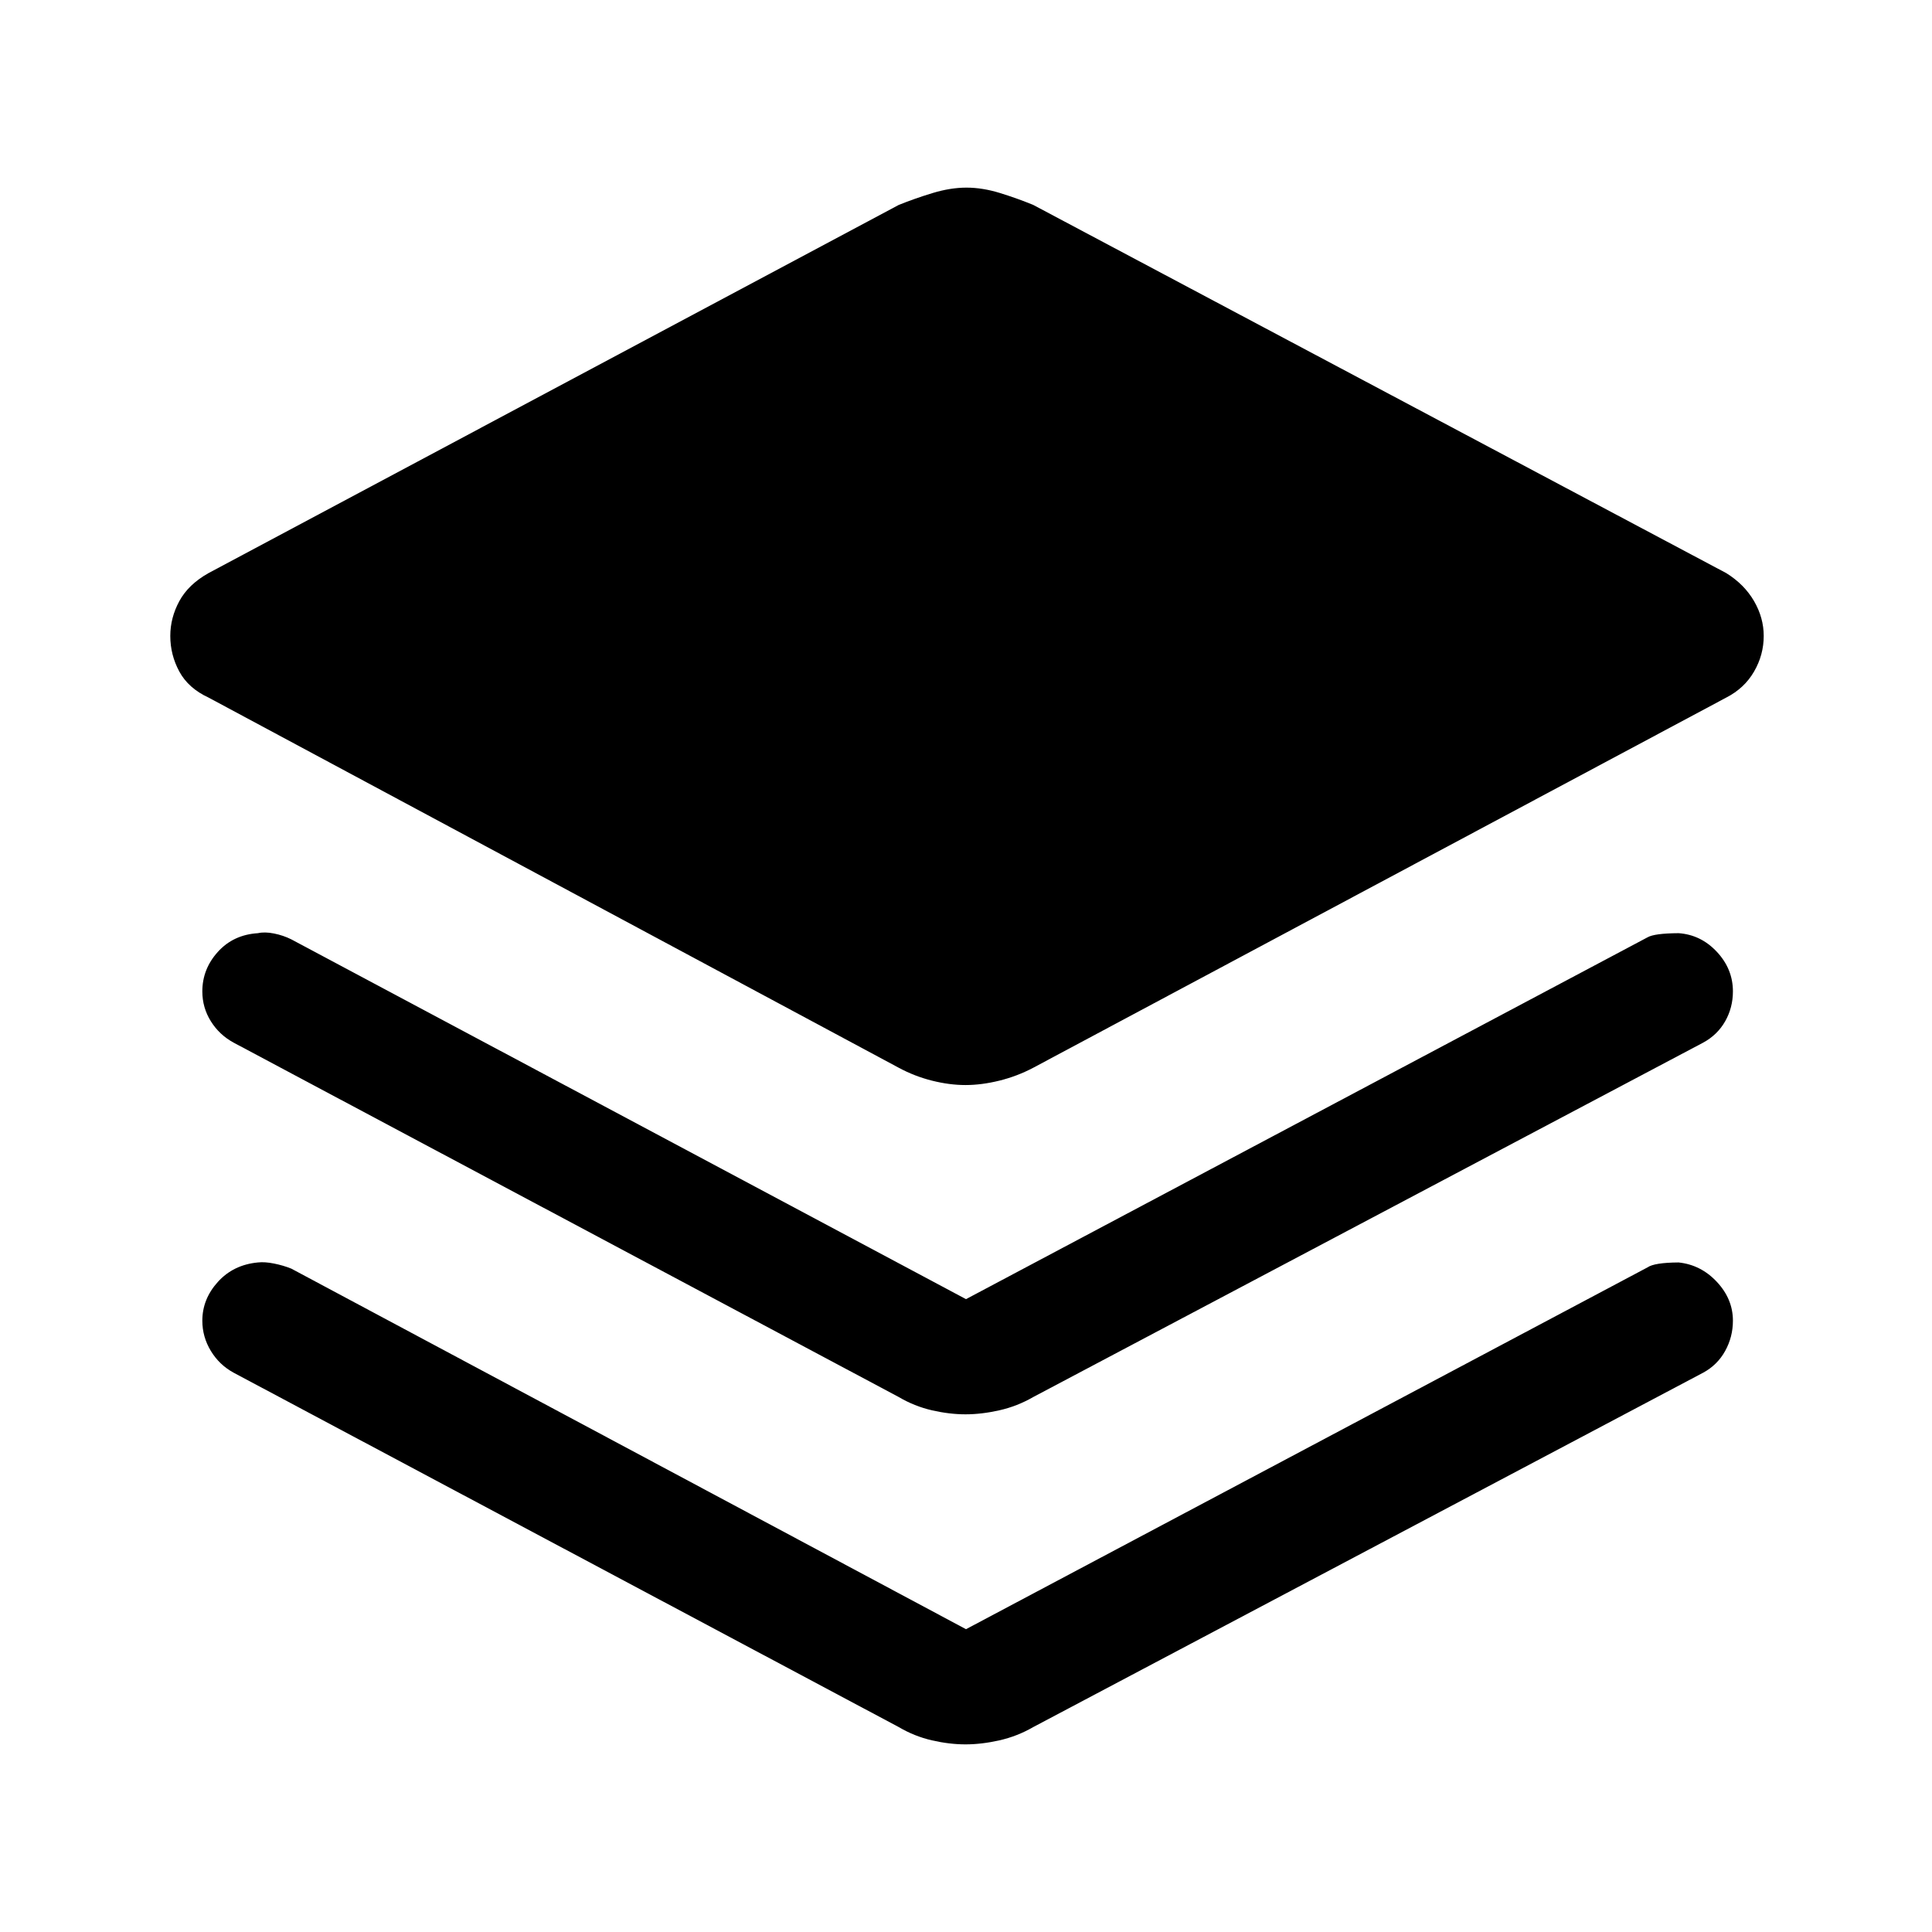 <svg xmlns="http://www.w3.org/2000/svg" height="48" viewBox="0 -960 960 960" width="48"><path d="M479.75-420.847q-7.981 0-16.681-2.192-8.701-2.192-16.53-6.423L103.617-613.384q-10-4.616-14.5-12.909-4.5-8.293-4.5-17.707 0-9.029 4.5-17.322t14.5-13.908l342.922-182.922q7.99-3.231 16.86-5.924 8.87-2.692 16.851-2.692t16.681 2.692q8.701 2.693 16.53 5.924L857.768-675.23q9 5.615 13.808 13.908 4.807 8.293 4.807 17.322 0 9.414-4.807 17.707-4.808 8.293-13.808 12.909L513.461-429.462q-7.99 4.231-16.86 6.423t-16.851 2.192Zm.25 106.386L818.615-494.23q3.385-2 15.462-2.077 11.103.769 19.051 9.294 7.948 8.525 7.948 19.628 0 8.077-3.846 14.846t-10.923 10.615L513.461-265.847q-7.99 4.615-16.86 6.615t-16.851 2q-7.981 0-16.681-2-8.701-2-16.53-6.615L116.078-441.924q-7.077-3.846-11.308-10.615t-4.231-14.846q0-11.103 7.704-19.628t19.902-9.294q3.394-.769 8.009.154t8.615 2.923L480-314.461Zm0 163.999 338.615-179.769q3.385-2.384 15.462-2.461 11.103 1.154 19.051 9.679 7.948 8.524 7.948 19.243 0 8.077-3.846 15.039-3.846 6.961-10.923 10.807L513.461-101.848q-7.99 4.616-16.86 6.616t-16.851 2q-7.981 0-16.681-2-8.701-2-16.53-6.616L116.078-277.924q-7.077-3.846-11.308-10.807-4.231-6.962-4.231-15.039 0-10.719 7.704-19.243 7.704-8.525 19.902-9.679 3.394-.385 8.009.538t8.615 2.539L480-150.462Z"/></svg>